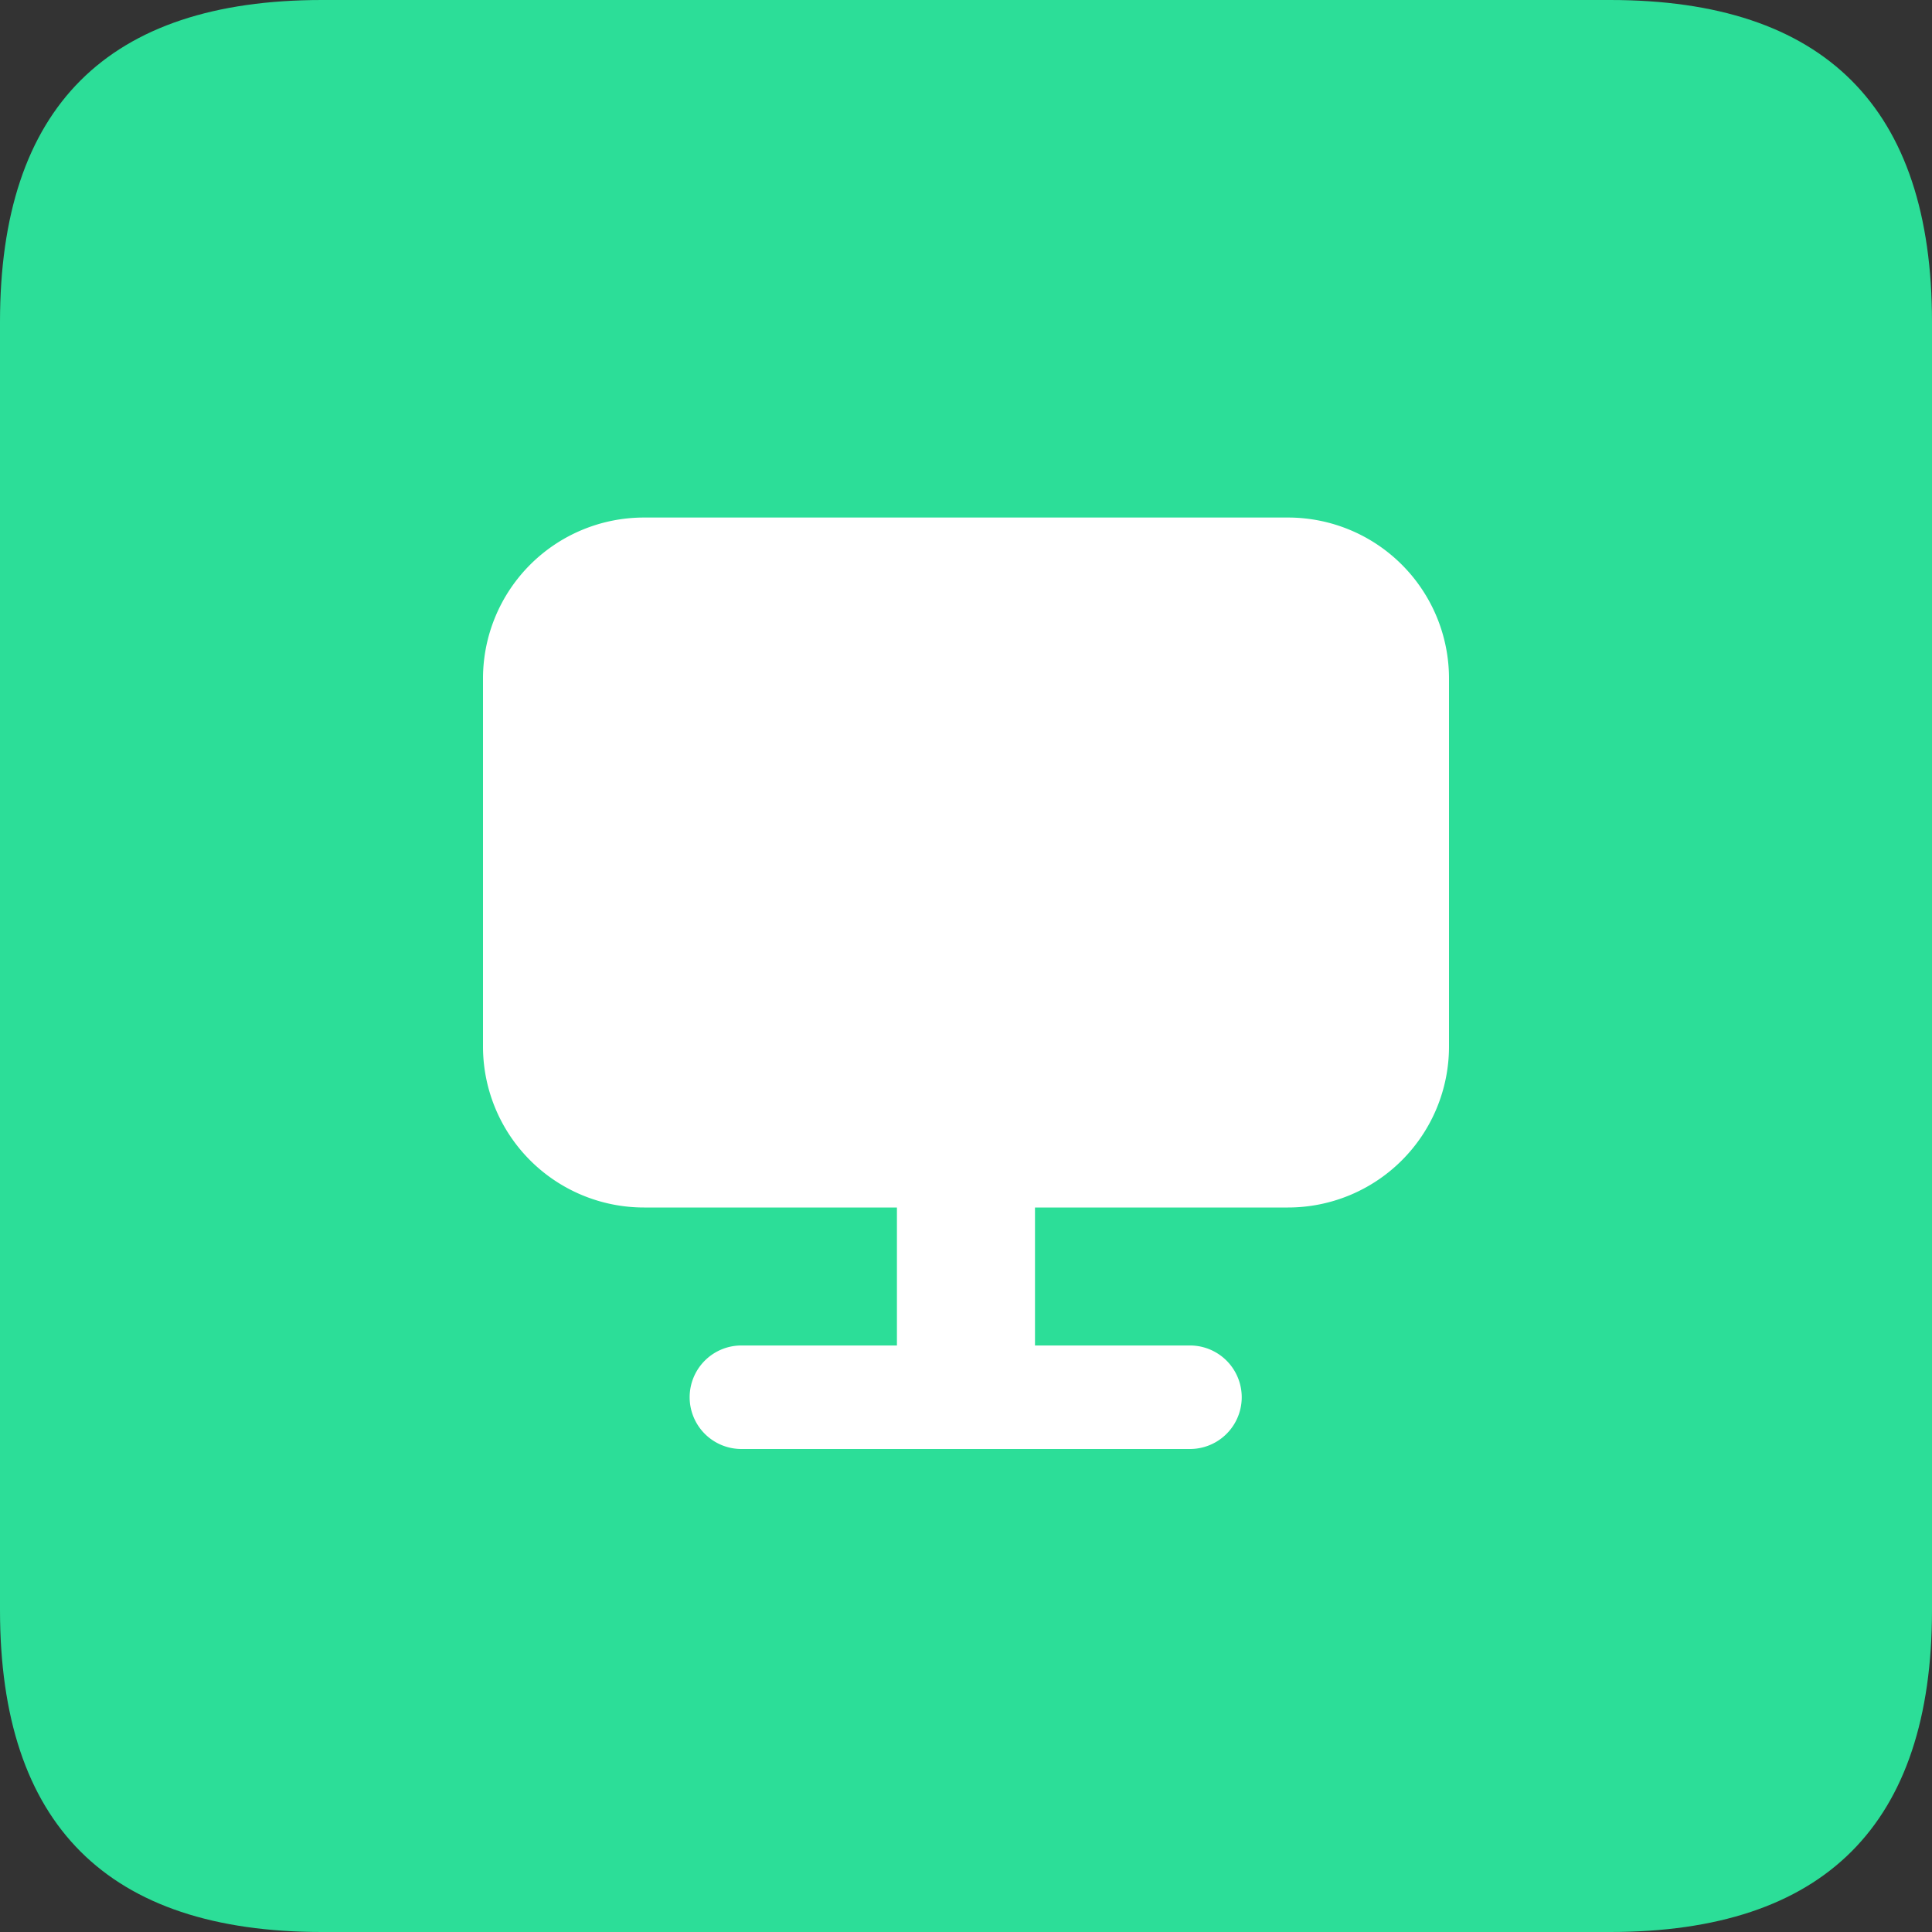 <svg id="icon_browser" viewBox="0 0 1024 1024" xmlns="http://www.w3.org/2000/svg" xmlns:html="http://www.w3.org/1999/xhtml" xmlns:xlink="http://www.w3.org/1999/xlink" version="1.1"><rect x="0" y="0" width="1024" height="1024" fill="#333333" stroke="none"/><path d="M0 0m170.667 0l682.667 0q170.667 0 170.667 170.667l0 682.667q0 170.667-170.667 170.667l-682.667 0q-170.667 0-170.667-170.667l0-682.667q0-170.667 170.667-170.667Z" fill="#2CDE98"></path><path d="M682.667 274.304a85.333 85.333 0 0 1 85.333 85.333V554.667a85.333 85.333 0 0 1-85.333 85.333h-134.101v73.131h82.304a27.435 27.435 0 0 1 0 54.869H393.131a27.435 27.435 0 1 1 0-54.869h82.261V640H341.333a85.333 85.333 0 0 1-85.333-85.333V359.637a85.333 85.333 0 0 1 85.333-85.333h341.333z" fill="#FFFFFF"></path></svg>